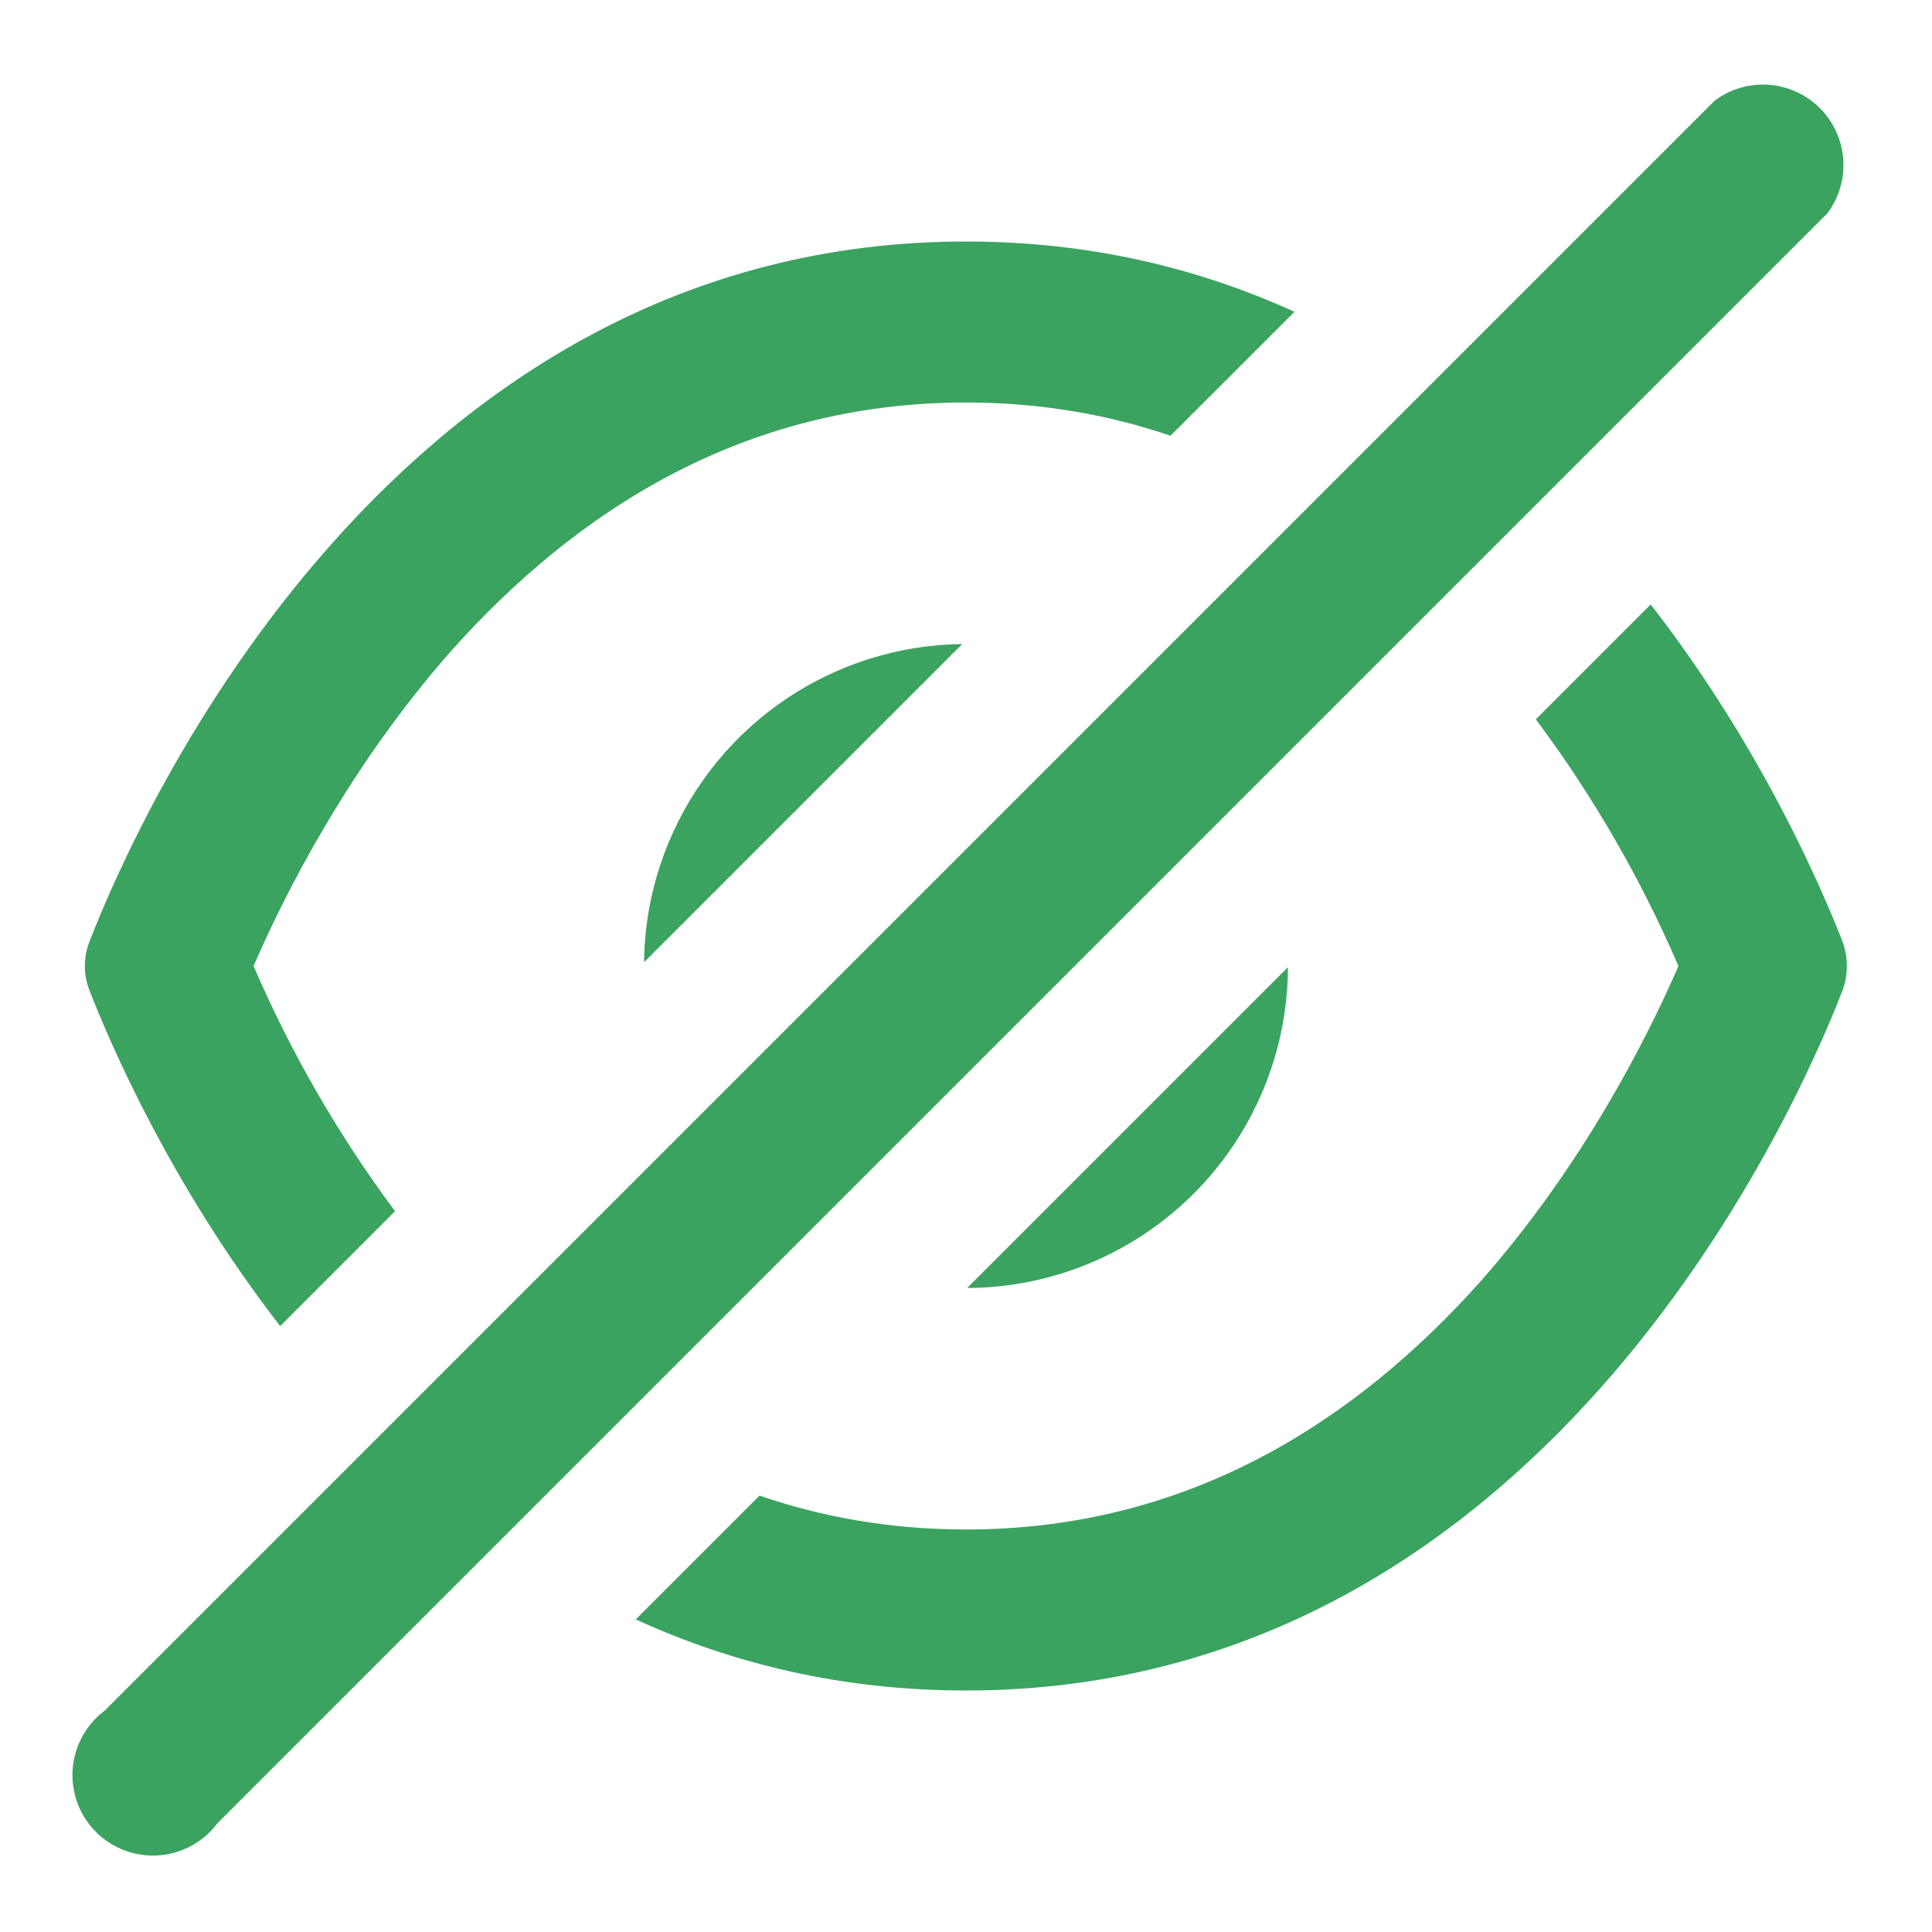 <svg width="80" height="80" viewBox="0 0 80 80" fill="none" xmlns="http://www.w3.org/2000/svg">
<path fill-rule="evenodd" clip-rule="evenodd" d="M76.325 6.599C76.382 7.399 76.148 8.194 75.667 8.835L9 75.502C8.713 75.884 8.348 76.2 7.929 76.429C7.51 76.657 7.046 76.793 6.57 76.827C6.093 76.861 5.615 76.792 5.168 76.625C4.72 76.458 4.314 76.197 3.976 75.859C3.639 75.522 3.377 75.115 3.21 74.668C3.043 74.22 2.975 73.742 3.008 73.266C3.042 72.79 3.178 72.326 3.407 71.907C3.635 71.487 3.951 71.122 4.333 70.835L71 4.169C71.642 3.687 72.436 3.454 73.236 3.51C74.037 3.567 74.79 3.911 75.357 4.478C75.924 5.046 76.268 5.799 76.325 6.599ZM40 10C45.136 10 49.654 11.113 53.601 12.911L48.468 18.043C45.896 17.168 43.081 16.667 40 16.667C30.667 16.667 23.767 21.267 18.7 26.933C14.433 31.767 11.767 37.067 10.5 40C12.053 43.605 14.02 47.012 16.358 50.153L11.601 54.911C7.104 49.102 4.6 43.307 3.7 41C3.451 40.357 3.451 39.643 3.7 39C5.767 33.667 16.333 10 40 10ZM32.592 28.914C34.742 27.477 37.261 26.698 39.844 26.668L26.668 39.844C26.687 38.154 27.028 36.475 27.682 34.898C28.691 32.461 30.4 30.379 32.592 28.914ZM40.049 53.333L53.333 40.048C53.324 42.669 52.542 45.228 51.086 47.408C49.621 49.6 47.539 51.309 45.102 52.318C43.492 52.985 41.775 53.327 40.049 53.333ZM40 63.333C36.888 63.333 34.046 62.822 31.452 61.93L26.326 67.056C30.29 68.873 34.832 70 40 70C63.667 70 74.233 46.333 76.3 41C76.533 40.333 76.533 39.667 76.3 39C75.397 36.685 72.879 30.858 68.352 25.029L63.596 29.786C65.955 32.944 67.937 36.372 69.5 40C68.233 42.933 65.567 48.233 61.3 53.067C56.233 58.733 49.333 63.333 40 63.333Z" fill="#3AA360"/>
</svg>
